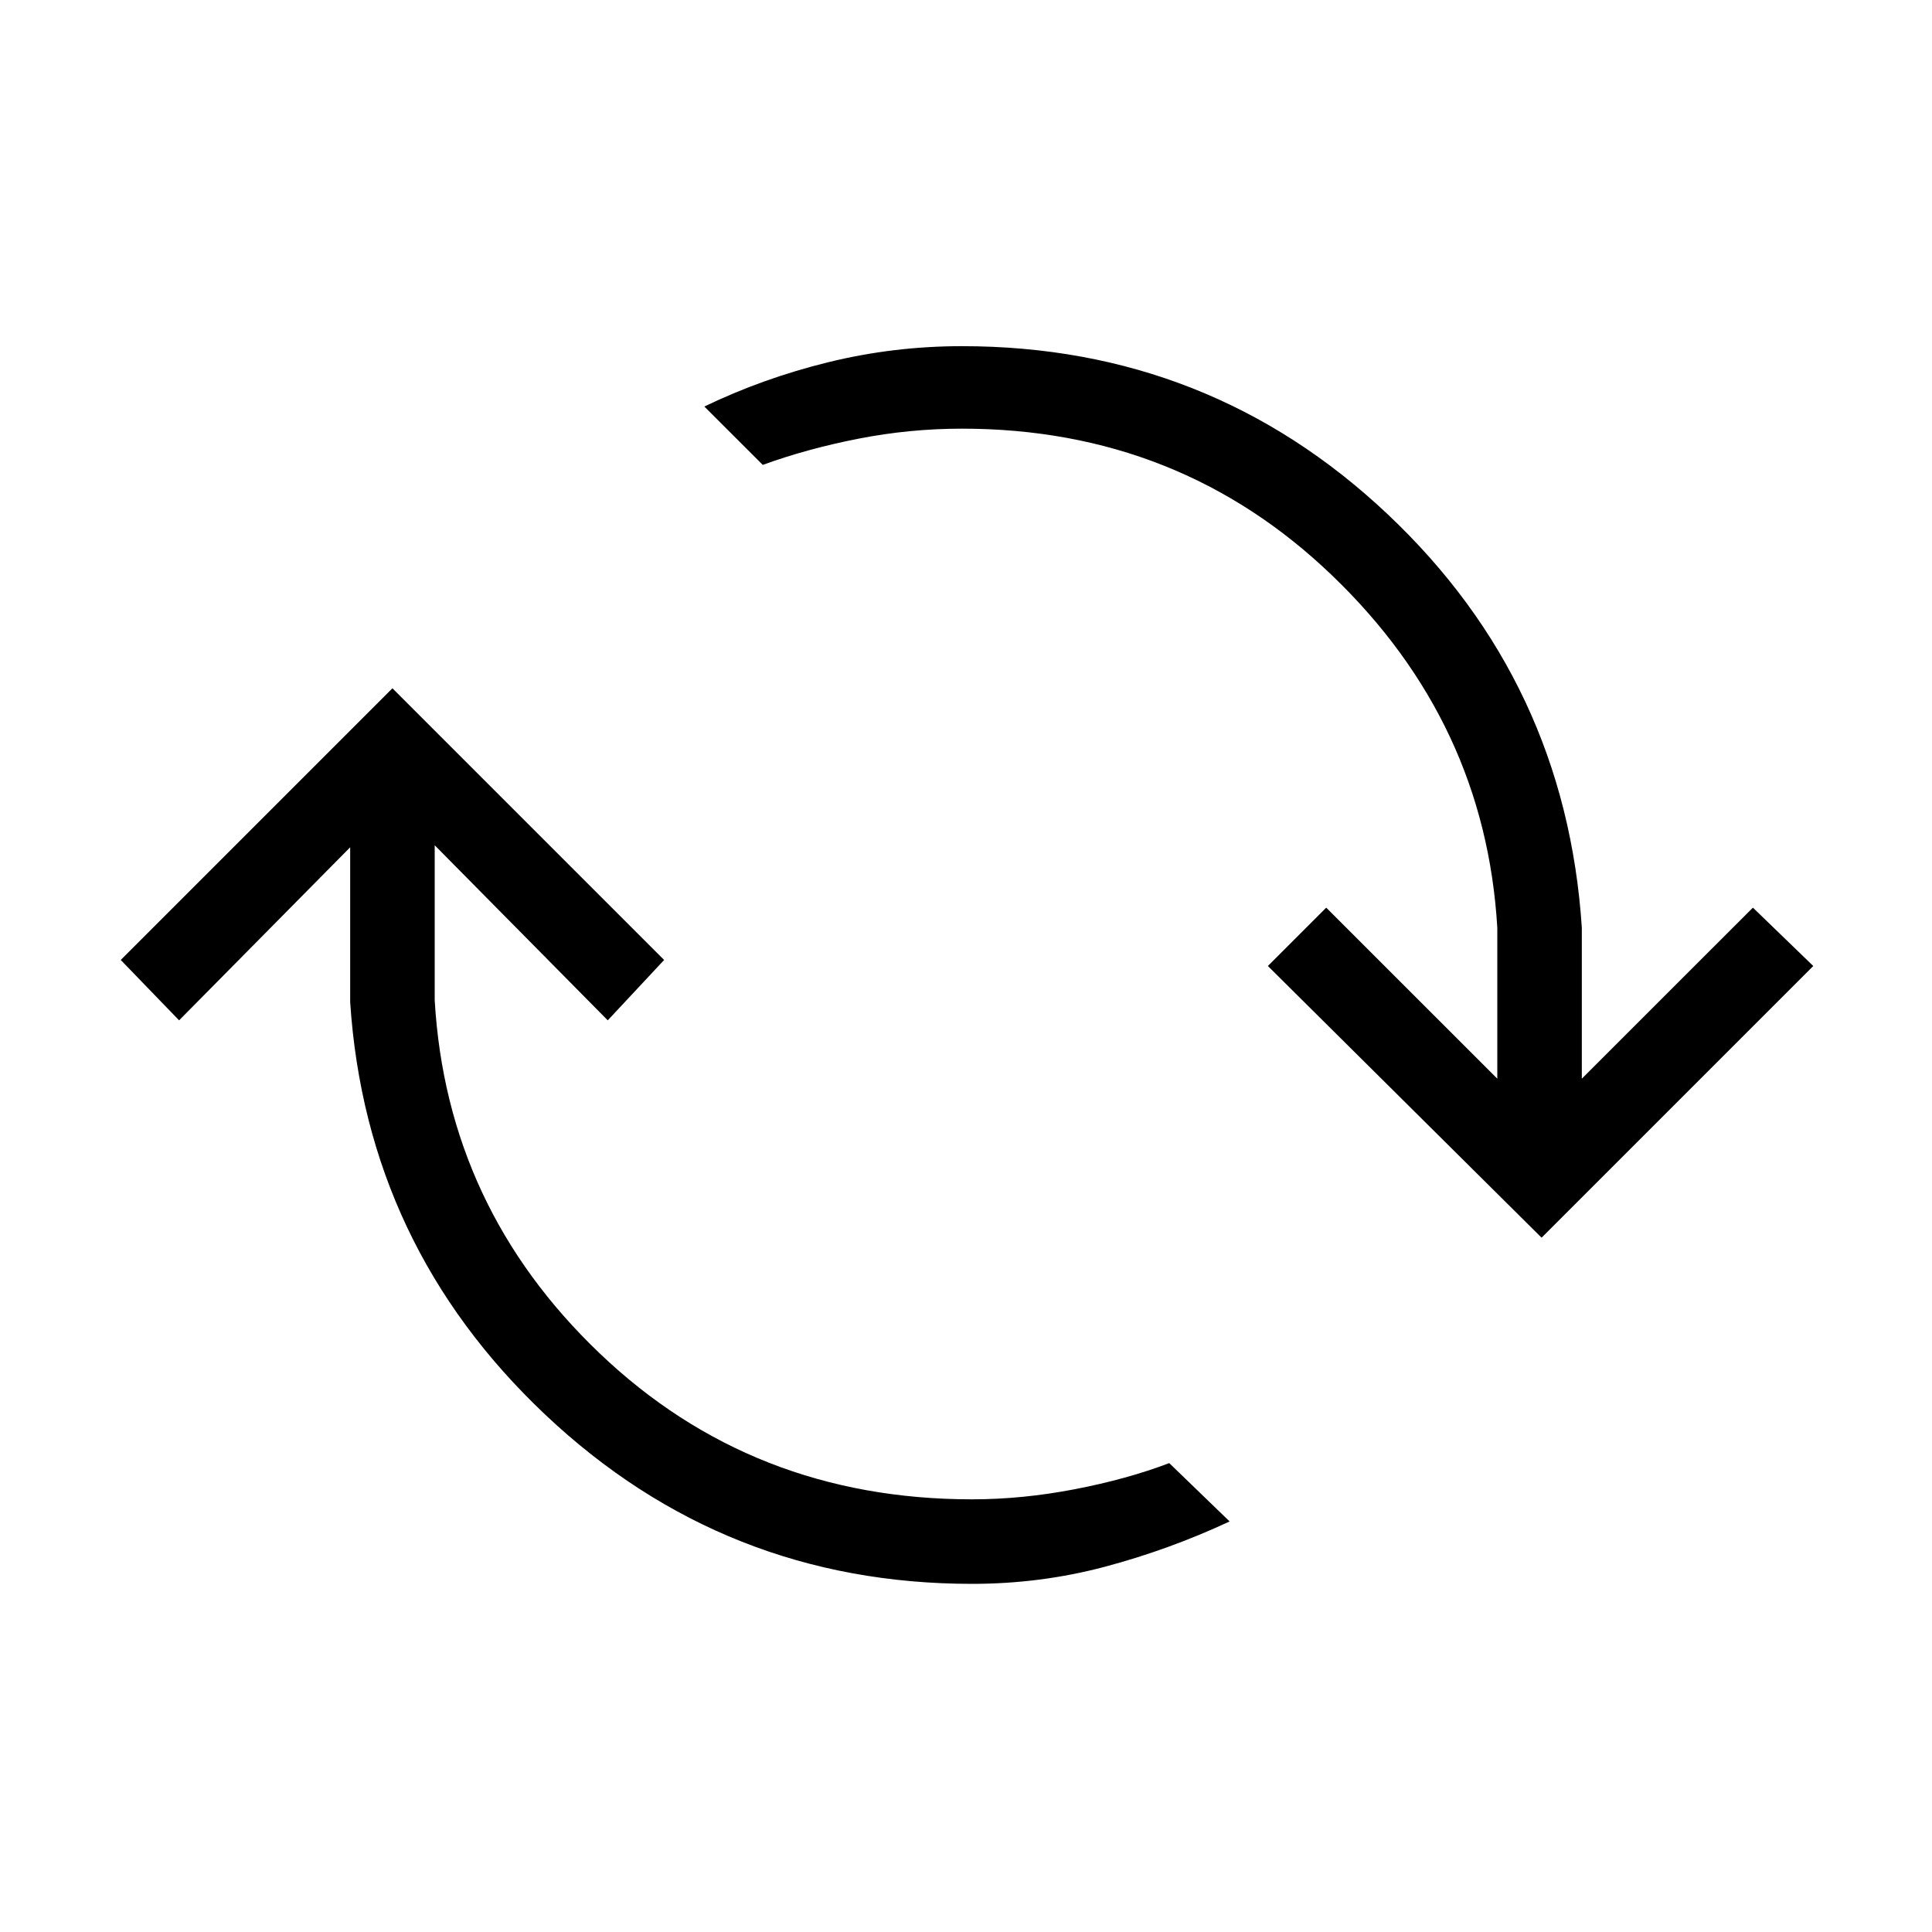 <svg xmlns="http://www.w3.org/2000/svg" height="40" width="40"><path d="M20.125 32.792q-5.125 0-8.833-3.5-3.709-3.5-4.042-8.542v-3.208l-3.542 3.583-1.208-1.25 5.625-5.625 5.625 5.625-1.167 1.25L9 17.5v3.208q.25 4.292 3.417 7.313 3.166 3.021 7.708 3.021 1.042 0 2.125-.209 1.083-.208 1.958-.541l1.25 1.208q-1.25.583-2.583.938-1.333.354-2.75.354Zm11.792-7.167L26.25 20l1.208-1.208L31 22.333v-3.125q-.25-4.25-3.417-7.291-3.166-3.042-7.666-3.042-1.084 0-2.146.208-1.063.209-1.979.542l-1.209-1.208q1.209-.584 2.563-.917 1.354-.333 2.771-.333 5.125 0 8.812 3.479 3.688 3.479 4.021 8.562v3.125l3.542-3.541L37.542 20Z"/></svg>